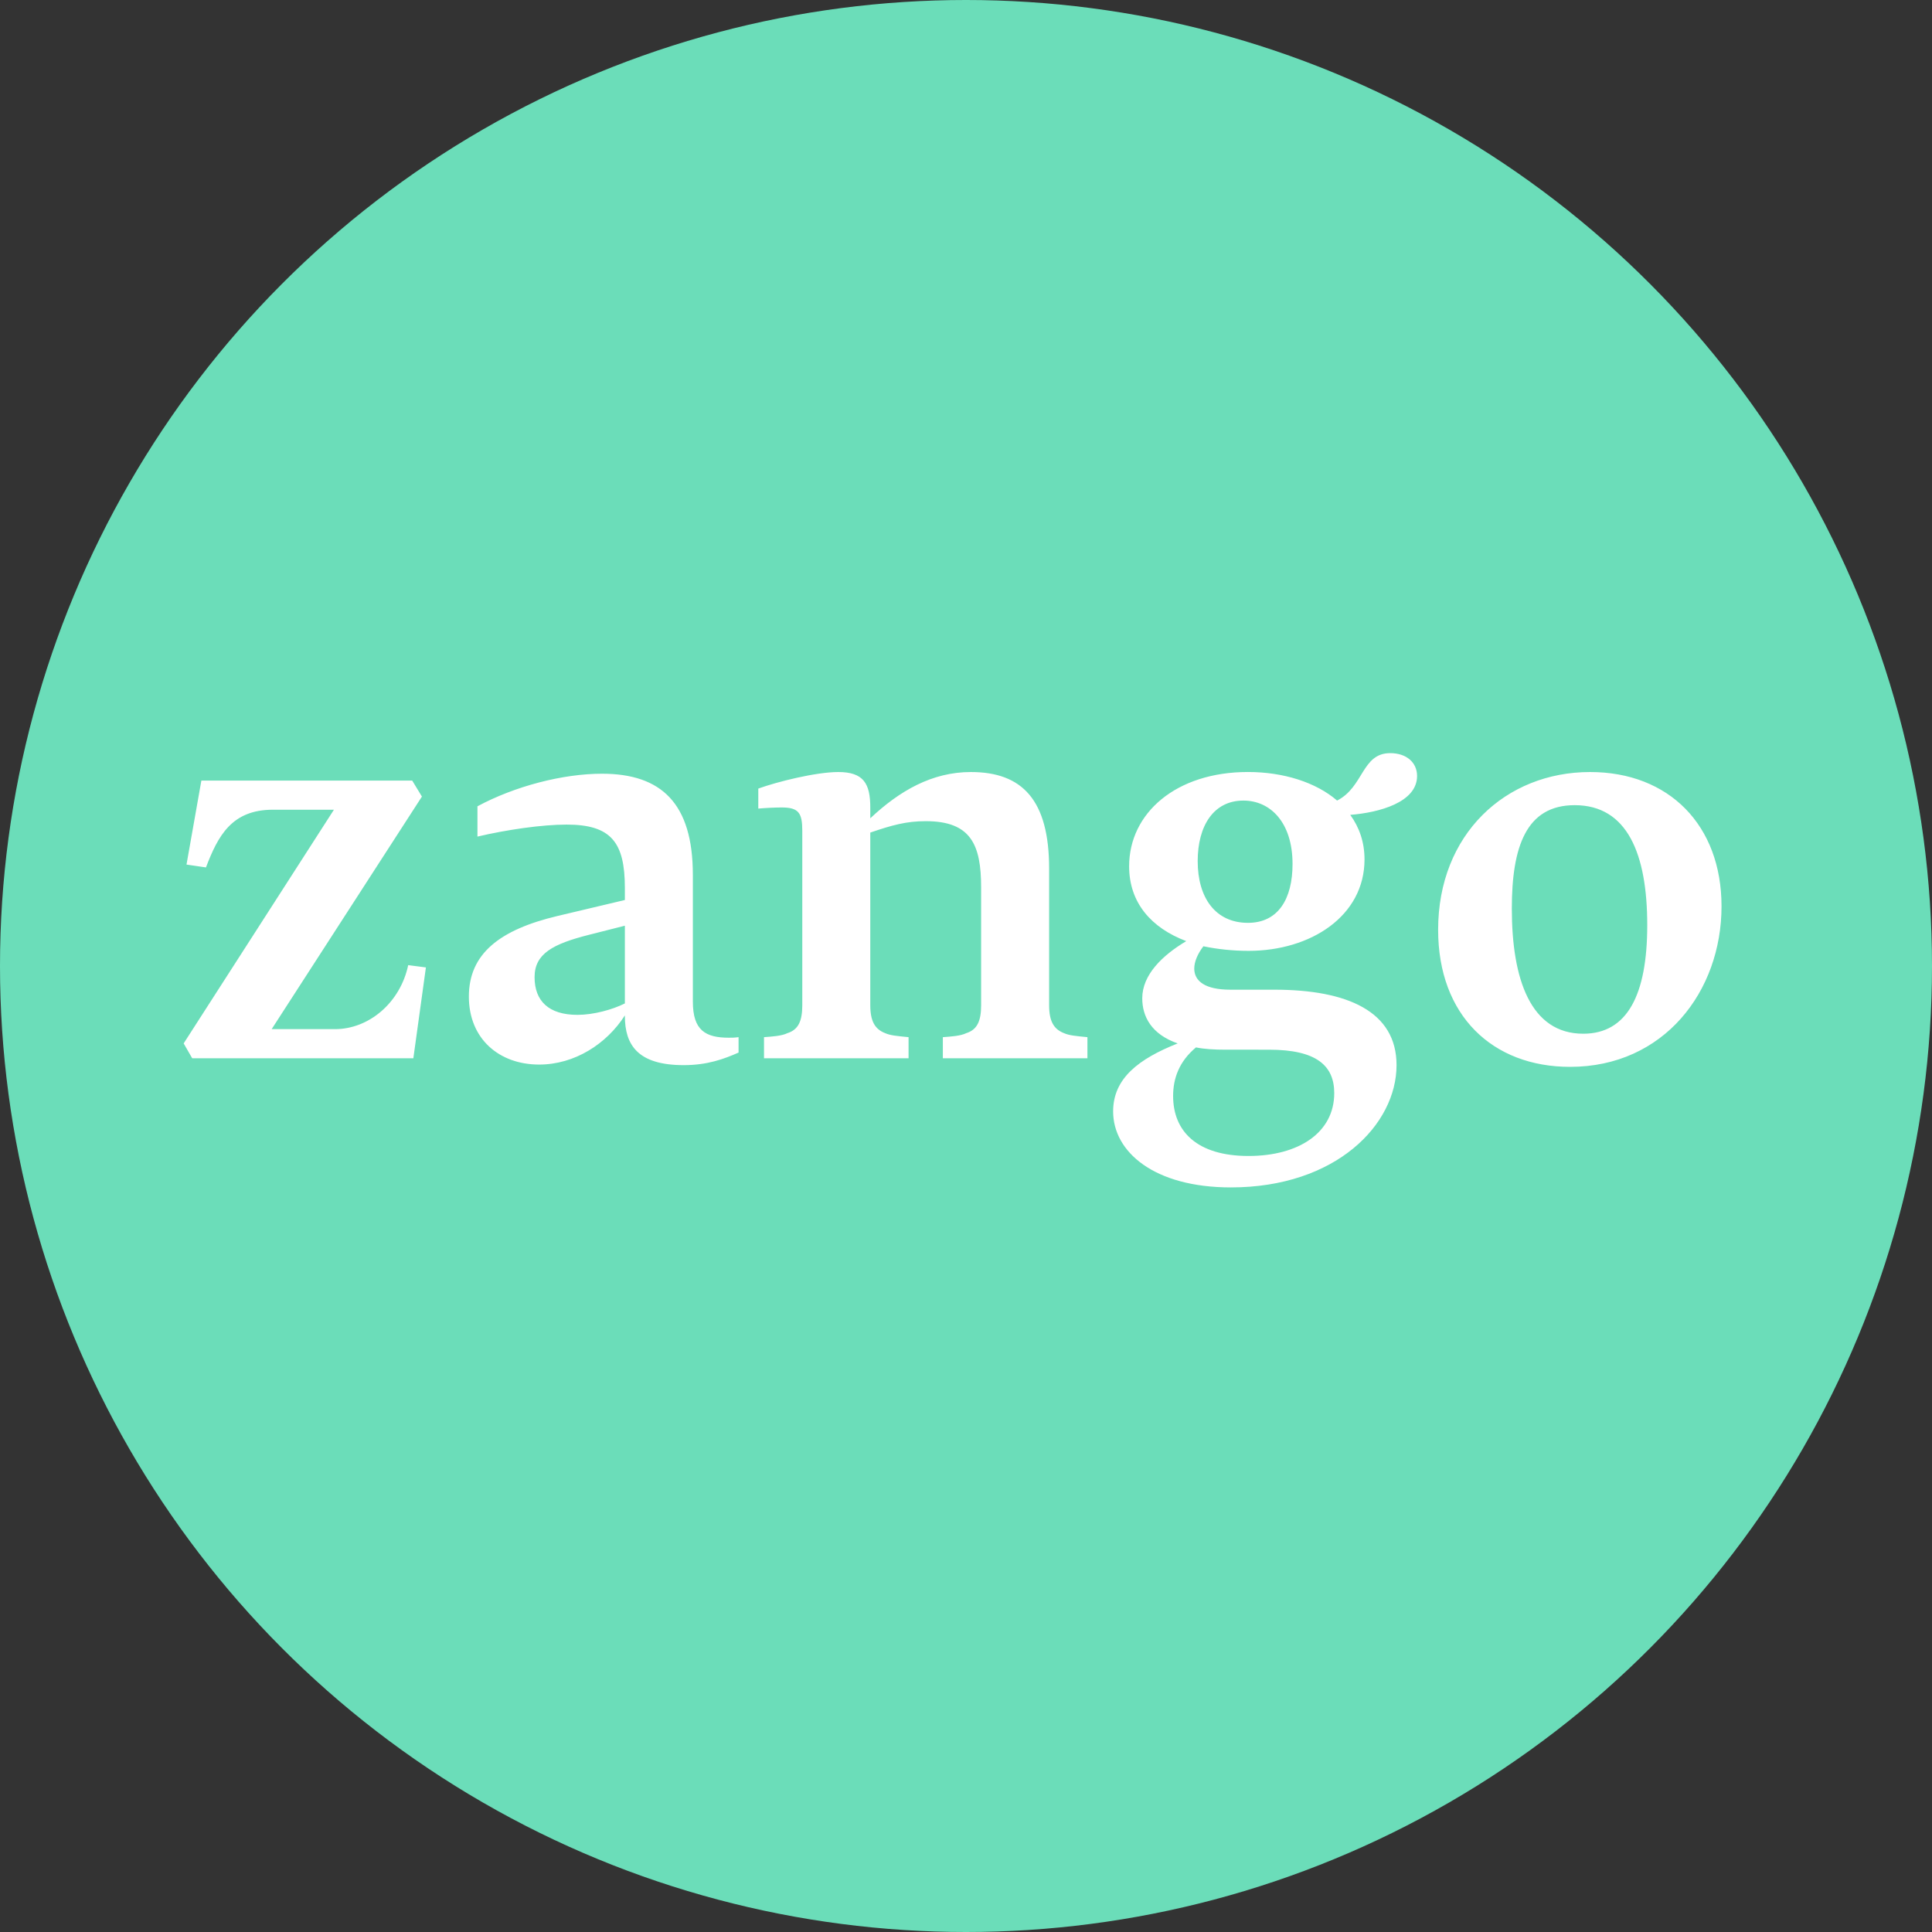 <svg width="118" height="118" viewBox="0 0 118 118" fill="none" xmlns="http://www.w3.org/2000/svg">
<rect x="0" y="0" width="118" height="118" fill="#333333" stroke="none"/>
<circle cx="59" cy="59" r="59" fill="#6BDDB9"/>
<path d="M105.145 55.354C105.145 60.553 101.62 65.16 95.897 65.16C91.151 65.16 87.836 62.018 87.836 56.785C87.836 50.956 91.954 47.153 97.118 47.153C101.934 47.153 105.145 50.398 105.145 55.354ZM100.608 56.506C100.608 52.143 99.386 49.177 96.176 49.177C93.21 49.177 92.337 51.724 92.337 55.493C92.337 59.821 93.489 63.136 96.7 63.136C99.386 63.136 100.608 60.763 100.608 56.506ZM76.257 58.075C75.28 58.075 74.337 57.97 73.499 57.795C73.151 58.249 72.941 58.737 72.941 59.156C72.941 59.924 73.604 60.447 75.141 60.447H77.827C82.294 60.447 85.296 61.774 85.296 65.054C85.296 68.684 81.596 72.523 75.175 72.523C70.498 72.523 67.986 70.359 67.986 67.88C67.986 65.856 69.557 64.67 71.929 63.728C70.324 63.169 69.765 62.088 69.765 60.971C69.765 59.54 70.987 58.353 72.453 57.481C70.324 56.678 68.963 55.142 68.963 52.91C68.963 49.663 71.825 47.151 76.222 47.151C78.385 47.151 80.374 47.78 81.666 48.896C83.306 48.058 83.167 45.999 84.911 45.999C85.888 45.999 86.55 46.557 86.55 47.395C86.55 49.001 84.247 49.629 82.468 49.769C83.026 50.536 83.34 51.444 83.34 52.491C83.34 55.946 80.06 58.075 76.257 58.075ZM74.826 64.111C74.163 64.111 73.569 64.077 73.045 63.972C71.999 64.845 71.65 65.891 71.65 66.939C71.65 69.102 73.117 70.603 76.257 70.603C79.328 70.603 81.491 69.172 81.491 66.764C81.491 65.089 80.409 64.112 77.513 64.112L74.826 64.111ZM78.944 52.77C78.944 50.222 77.583 48.896 75.942 48.896C74.128 48.896 73.151 50.431 73.151 52.596C73.151 54.829 74.232 56.364 76.221 56.364C78.071 56.364 78.944 54.898 78.944 52.77ZM53.154 61.391C53.154 62.368 53.433 62.857 54.062 63.101C54.376 63.241 54.759 63.275 55.492 63.346V64.636H46.663V63.346C47.152 63.31 47.745 63.275 48.094 63.101C48.757 62.891 49.001 62.368 49.001 61.391V50.747C49.001 49.665 48.792 49.317 47.744 49.317C47.325 49.317 46.663 49.351 46.314 49.386V48.164C47.466 47.746 49.839 47.153 51.2 47.153C52.735 47.153 53.154 47.85 53.154 49.317V49.979C54.935 48.304 56.923 47.153 59.296 47.153C62.437 47.153 64.077 48.862 64.077 53.051V61.391C64.077 62.368 64.356 62.857 64.985 63.101C65.299 63.241 65.683 63.275 66.416 63.346V64.636H57.586V63.346C58.075 63.31 58.668 63.275 59.017 63.101C59.68 62.891 59.924 62.368 59.924 61.391V54.203C59.924 51.584 59.296 50.154 56.54 50.154C55.352 50.154 54.48 50.398 53.154 50.851V61.391ZM42.318 53.433V61.181C42.318 62.926 43.085 63.38 44.516 63.38C44.69 63.38 44.864 63.38 45.109 63.345V64.287C44.236 64.671 43.224 65.055 41.759 65.055C38.967 65.055 38.165 63.833 38.165 62.053V62.018C37.048 63.764 35.093 65.02 32.929 65.02C30.487 65.02 28.637 63.449 28.637 60.867C28.637 58.249 30.522 56.784 34.046 55.946L38.165 54.969V54.236C38.165 51.444 37.327 50.363 34.604 50.363C33.104 50.363 30.94 50.677 29.161 51.096V49.246C31.429 48.025 34.36 47.256 36.768 47.256C40.398 47.256 42.317 49.071 42.317 53.433M32.65 59.681C32.65 61.146 33.523 61.984 35.268 61.984C36.245 61.984 37.396 61.67 38.165 61.286V56.539L35.965 57.097C33.767 57.655 32.65 58.25 32.65 59.681ZM11.391 52.805L12.299 47.675H25.176L25.77 48.652L16.592 62.856H20.464C22.524 62.856 24.443 61.251 24.932 58.947L26.013 59.087L25.246 64.636H11.74L11.217 63.728L20.395 49.455H16.663C14.149 49.455 13.311 51.06 12.579 52.979L11.391 52.805Z" fill="white"/>
</svg>
